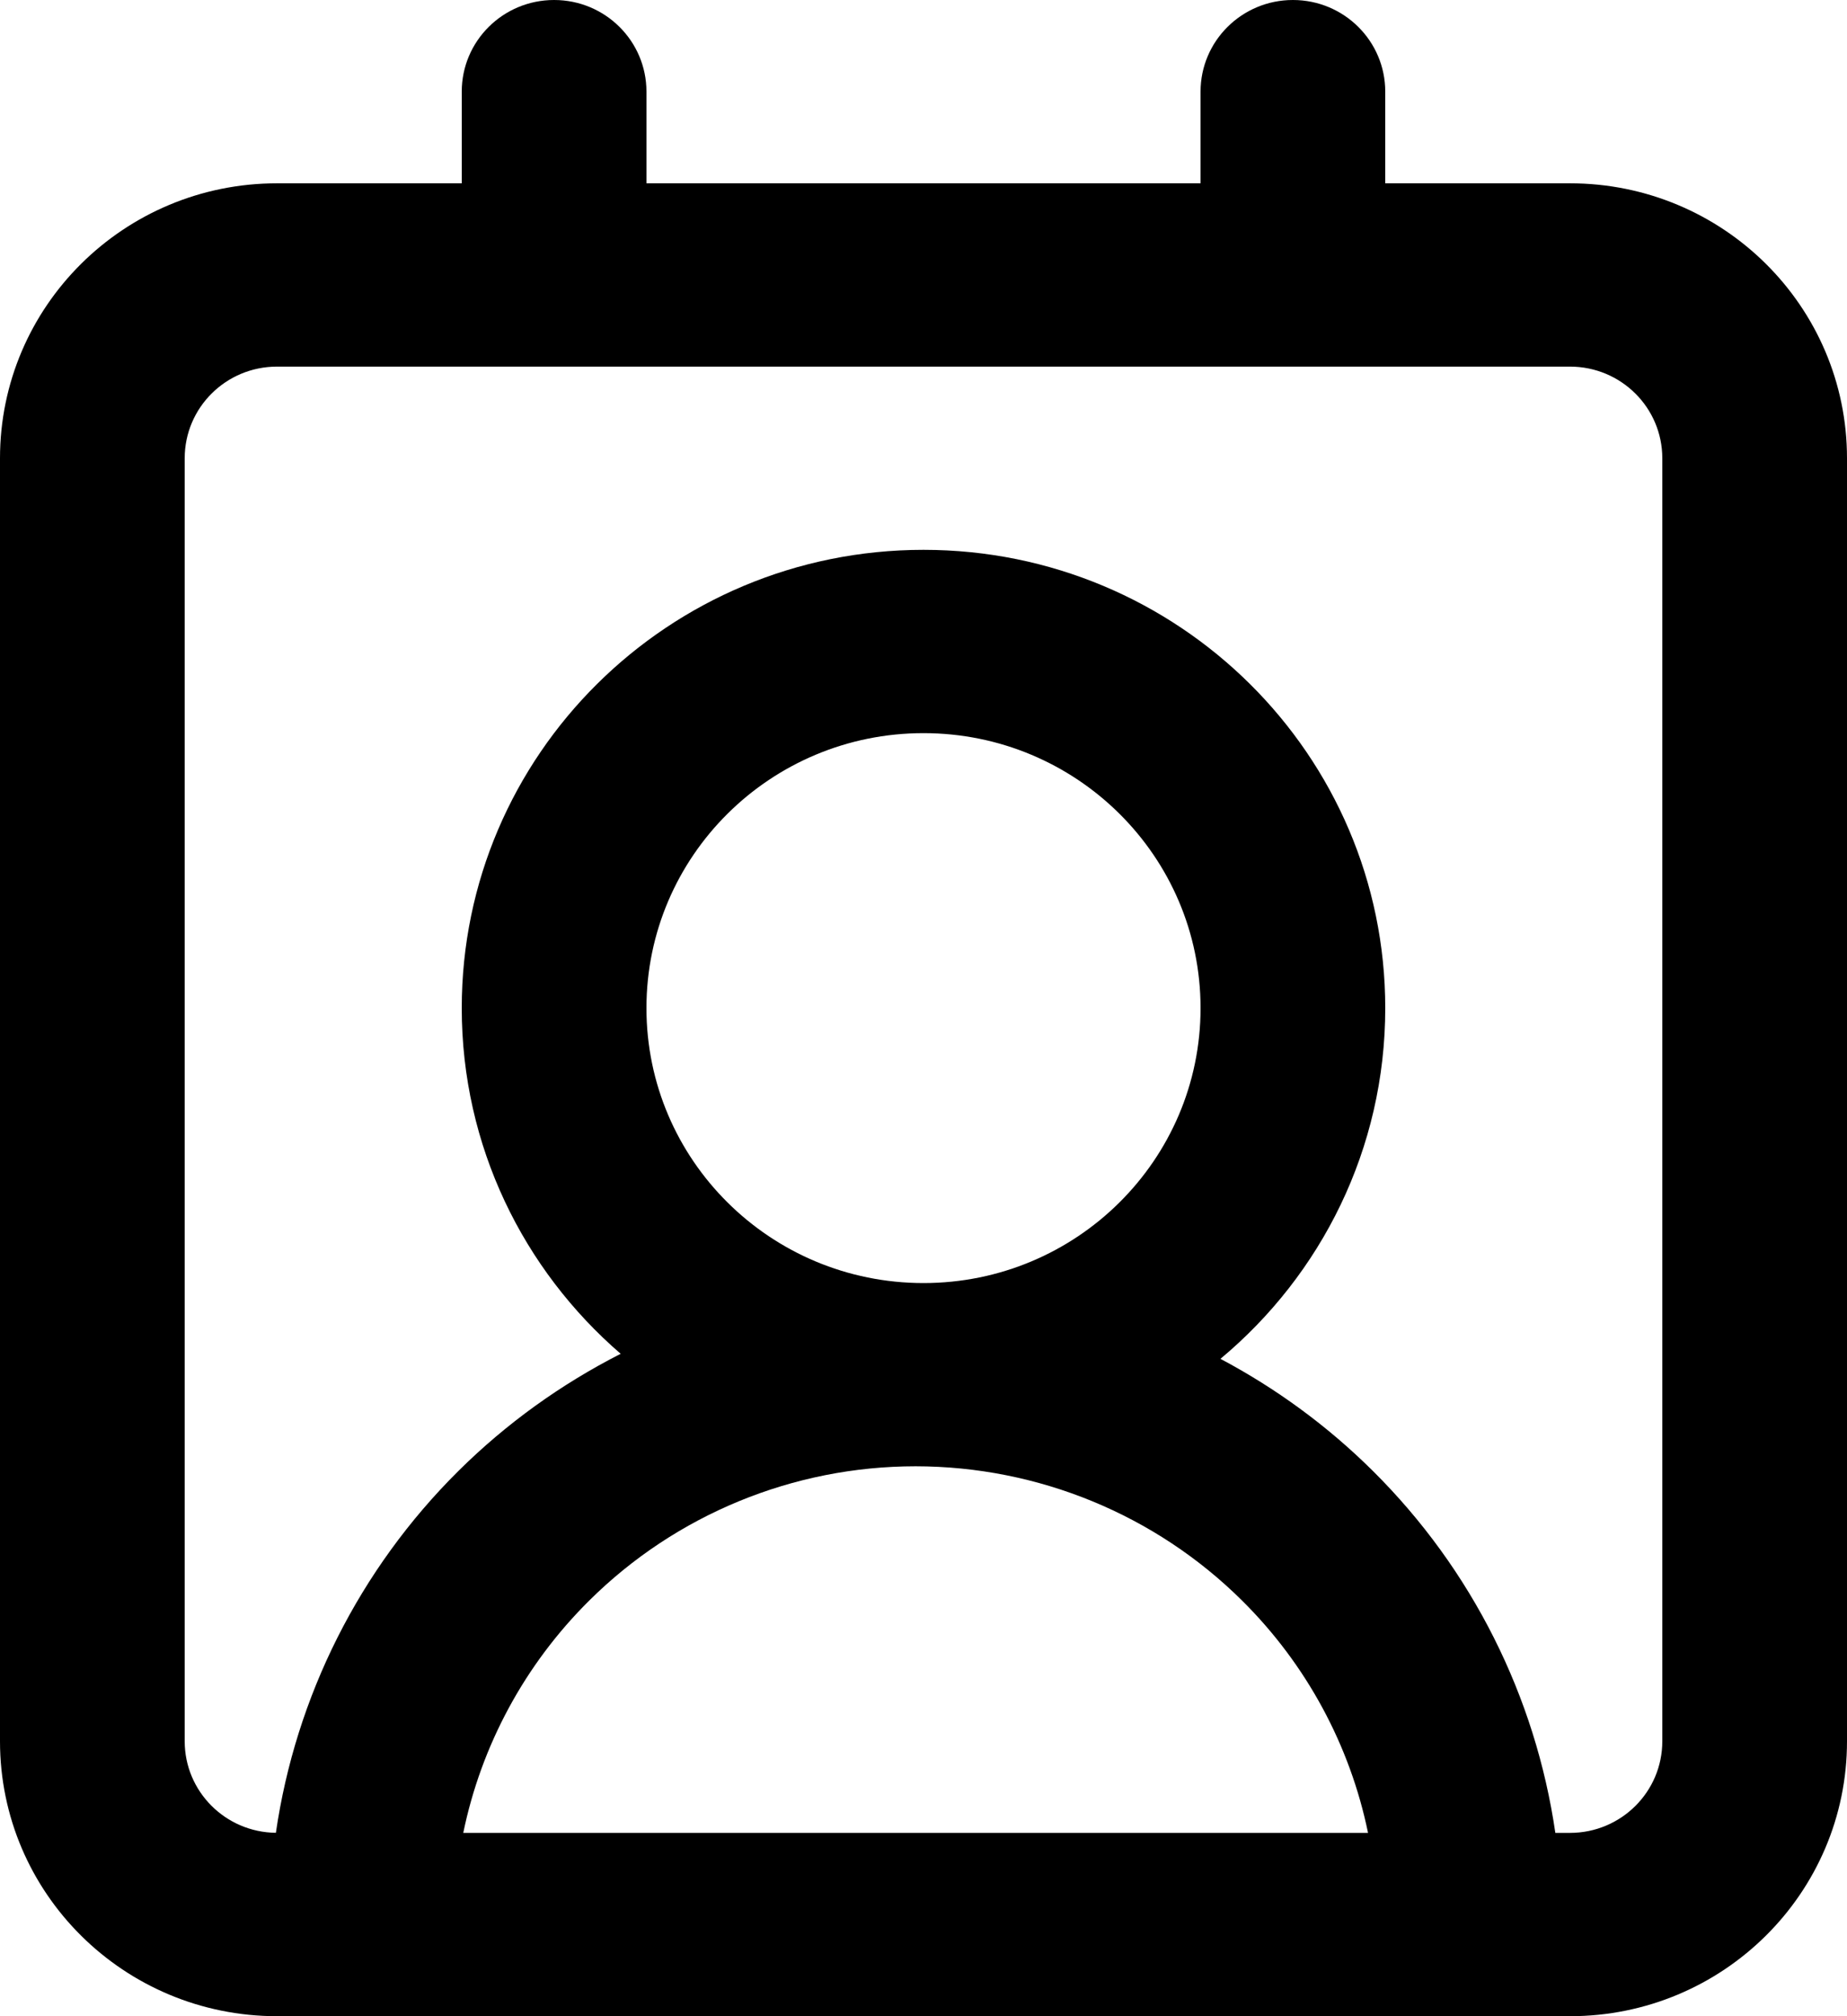 <svg width="22" height="24" viewBox="0 0 22 24" fill="none" xmlns="http://www.w3.org/2000/svg">
<path d="M14.3 12C14.3 10.193 12.822 8.727 11 8.727C9.177 8.727 7.7 10.193 7.7 12C7.7 13.807 9.177 15.273 11 15.273C12.822 15.273 14.3 13.807 14.3 12ZM10.906 17.454C9.448 17.454 8.049 18.03 7.018 19.053C6.25 19.814 5.732 20.778 5.518 21.818H16.295C16.081 20.778 15.563 19.814 14.795 19.053C13.764 18.03 12.365 17.455 10.906 17.454ZM16.5 12C16.5 13.676 15.737 15.175 14.537 16.175C15.199 16.526 15.812 16.973 16.352 17.509C17.534 18.681 18.29 20.196 18.526 21.818H18.7C19.308 21.818 19.8 21.33 19.8 20.727V5.455C19.8 4.852 19.308 4.364 18.7 4.364H3.3C2.692 4.364 2.2 4.852 2.2 5.455V20.727C2.2 21.325 2.685 21.81 3.286 21.817C3.522 20.196 4.279 18.681 5.461 17.509C6.033 16.942 6.686 16.475 7.393 16.115C6.234 15.115 5.5 13.643 5.5 12C5.5 8.988 7.962 6.545 11 6.545C14.038 6.545 16.5 8.988 16.5 12ZM22 20.727C22 22.535 20.523 24 18.7 24H3.3C1.477 24 0 22.535 0 20.727V5.455C0 3.647 1.477 2.182 3.3 2.182H5.5V1.091C5.5 0.488 5.992 0 6.6 0C7.208 0 7.7 0.488 7.7 1.091V2.182H14.3V1.091C14.3 0.488 14.793 0 15.4 0C16.008 0 16.5 0.488 16.5 1.091V2.182H18.7C20.523 2.182 22 3.647 22 5.455V20.727Z" fill="black"/>
</svg>
